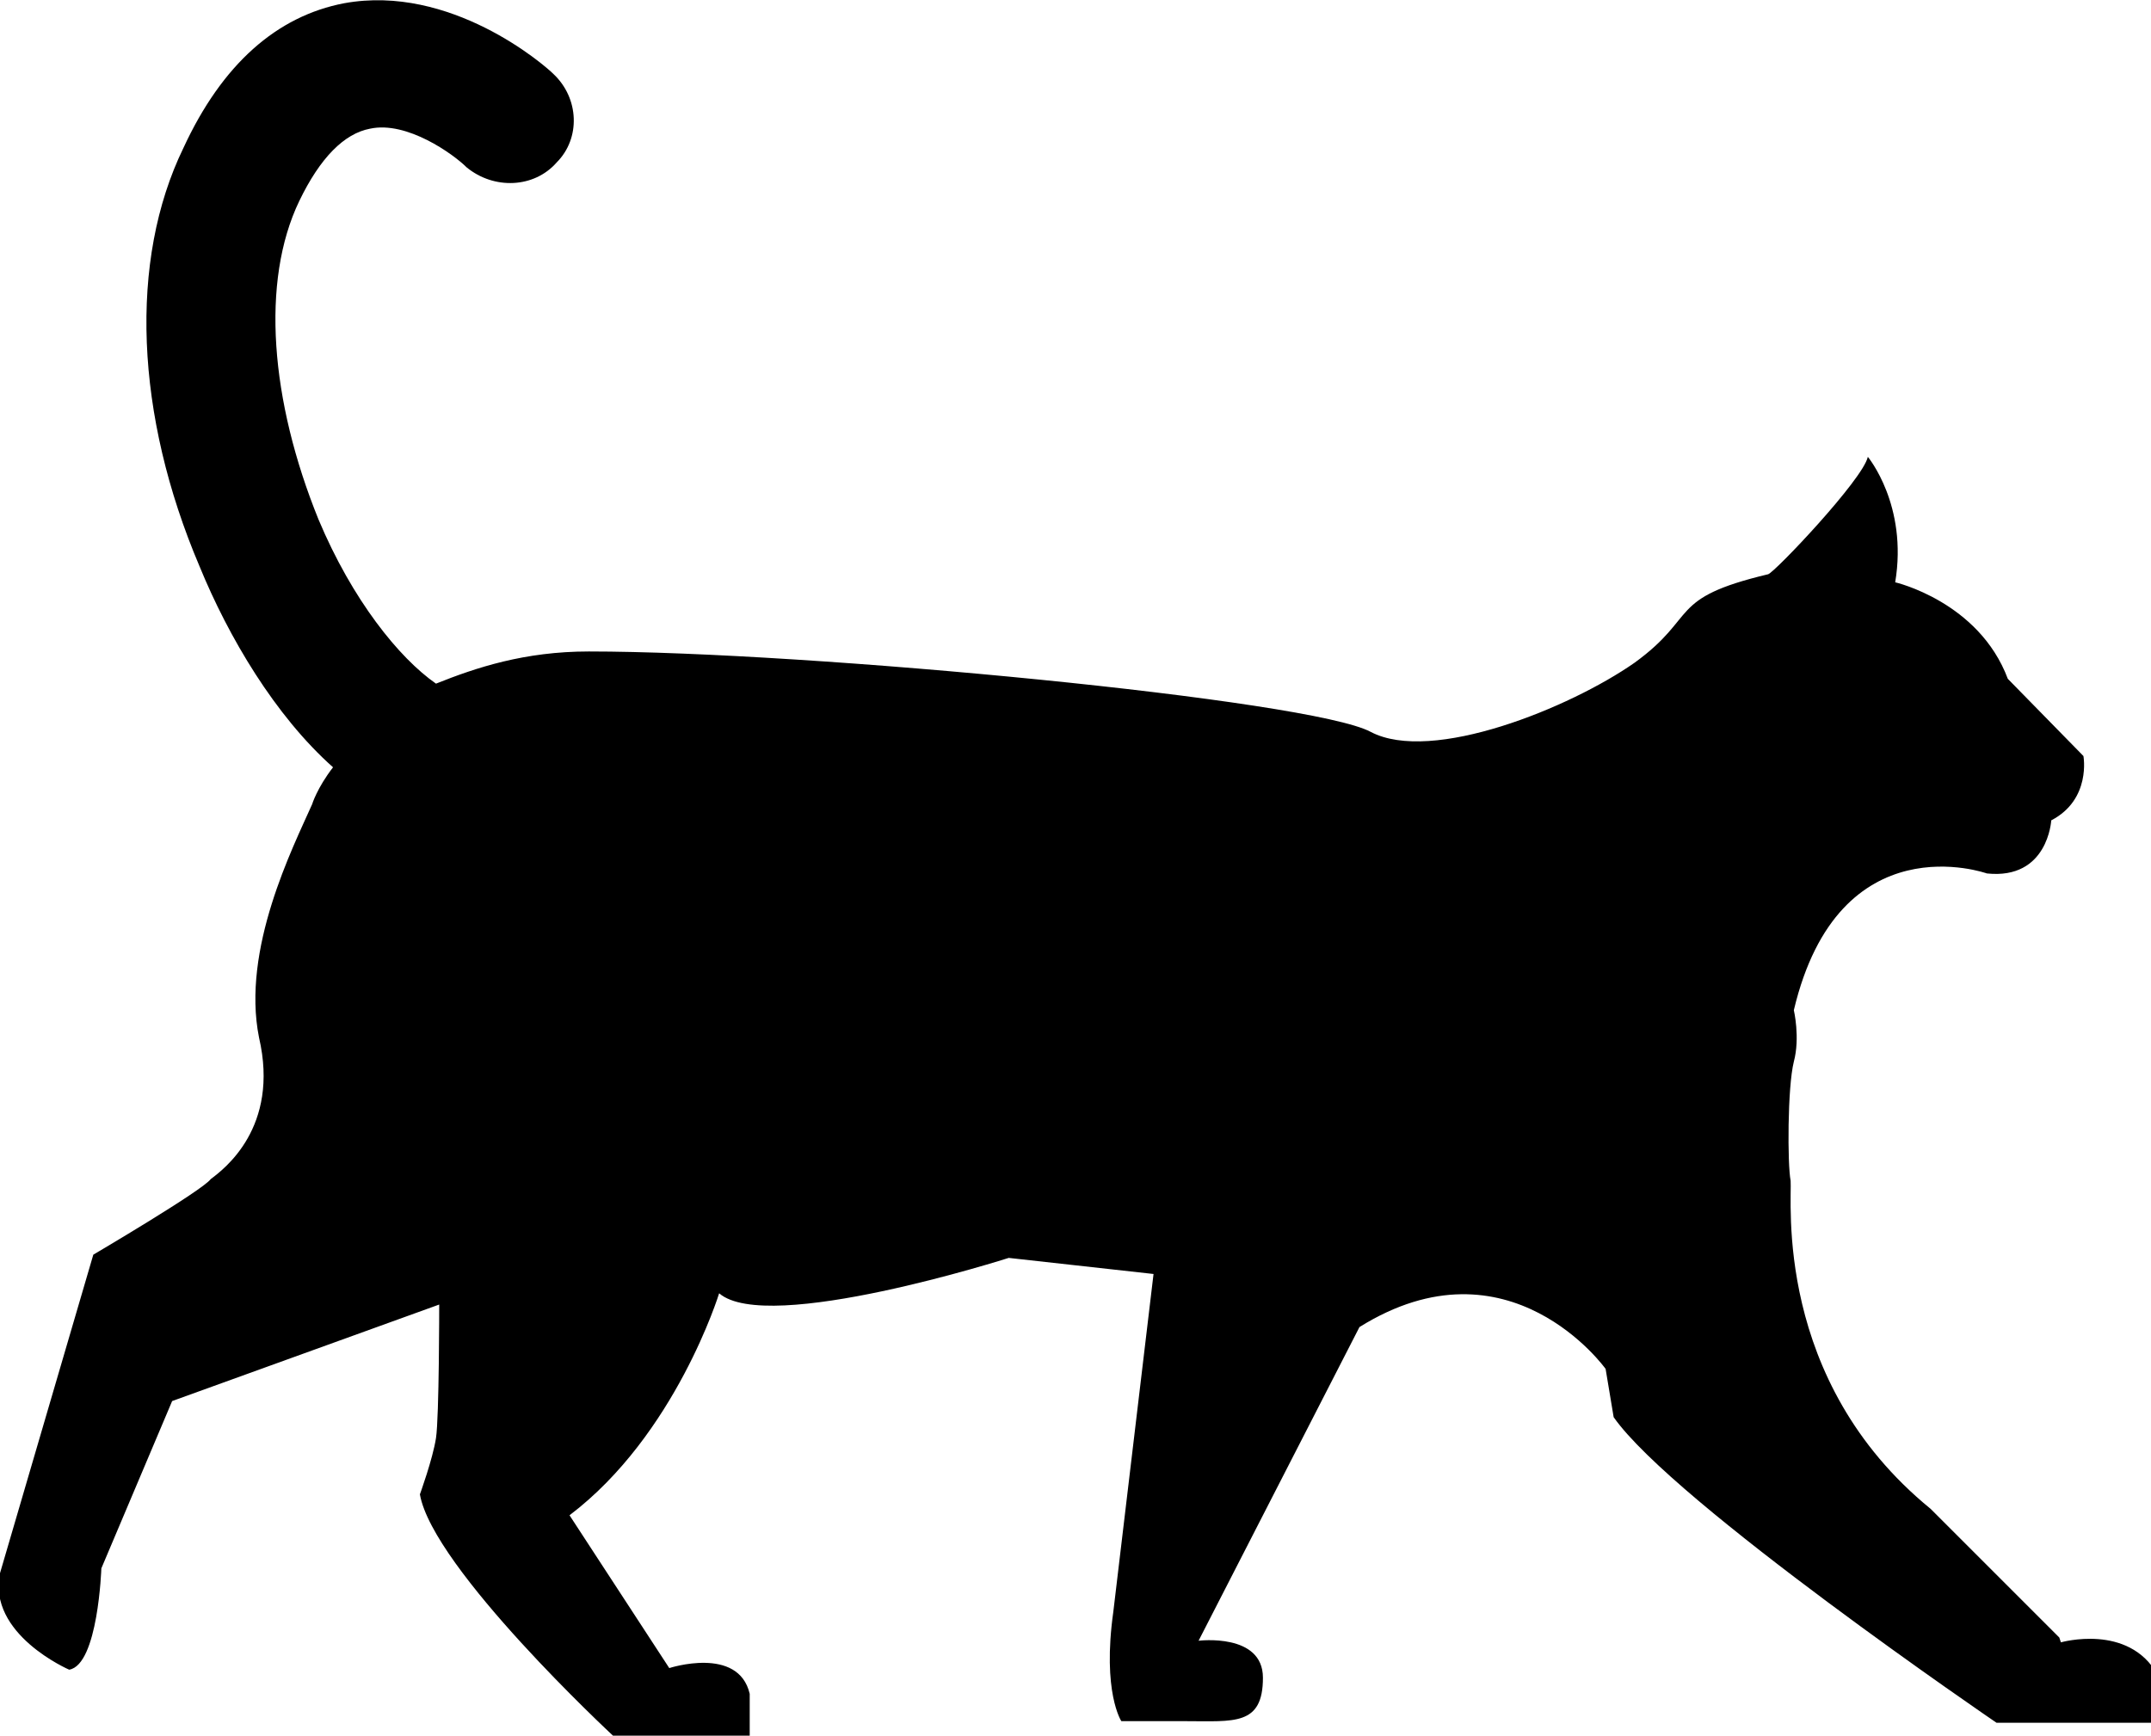 <svg
  id="cat"
  xmlns="http://www.w3.org/2000/svg"
  viewBox="0 0 13.37 10.79"
>
  <path
    d="M12.8 10.18l-.8-.8c-.98-.8-.86-1.92-.87-2.04-.02-.1-.02-.58.02-.74.04-.15 0-.32 0-.32.28-1.18 1.2-.85 1.2-.85.38.04.4-.33.4-.33.25-.13.2-.4.2-.4l-.47-.48c-.18-.48-.7-.6-.7-.6.08-.48-.17-.78-.17-.78-.03.14-.58.72-.62.73-.63.15-.43.26-.83.55-.4.28-1.26.63-1.64.43-.37-.2-3.5-.5-4.86-.5-.4 0-.7.1-.95.2-.23-.16-.52-.52-.73-1.02-.3-.74-.36-1.48-.12-1.98.13-.27.28-.42.44-.45.23-.05.52.16.6.24.17.14.42.13.56-.03.15-.15.14-.4-.02-.55C3.38.4 2.8-.1 2.14.02c-.42.08-.76.38-1 .9-.34.7-.3 1.66.1 2.6.18.44.47.93.83 1.25-.1.13-.13.23-.13.23-.12.27-.44.9-.33 1.45.13.56-.22.82-.3.88-.05.07-.73.47-.73.47L0 9.78c-.08.38.43.6.43.6.18-.03.2-.63.2-.63l.44-1.04 1.66-.6s0 .7-.02.83-.1.35-.1.35c.08.46 1.2 1.5 1.2 1.5h.85v-.26c-.07-.3-.5-.16-.5-.16l-.62-.95c.66-.5.93-1.38.93-1.38.3.26 1.8-.22 1.8-.22l.9.1-.25 2.1c-.07.5.05.68.05.68h.4c.3 0 .48.03.48-.27 0-.28-.4-.23-.4-.23l1-1.95c.93-.58 1.53.26 1.53.26l.05.3c.37.53 2.38 1.9 2.38 1.9h1v-.3c-.18-.32-.6-.2-.6-.2z"
  />
</svg>